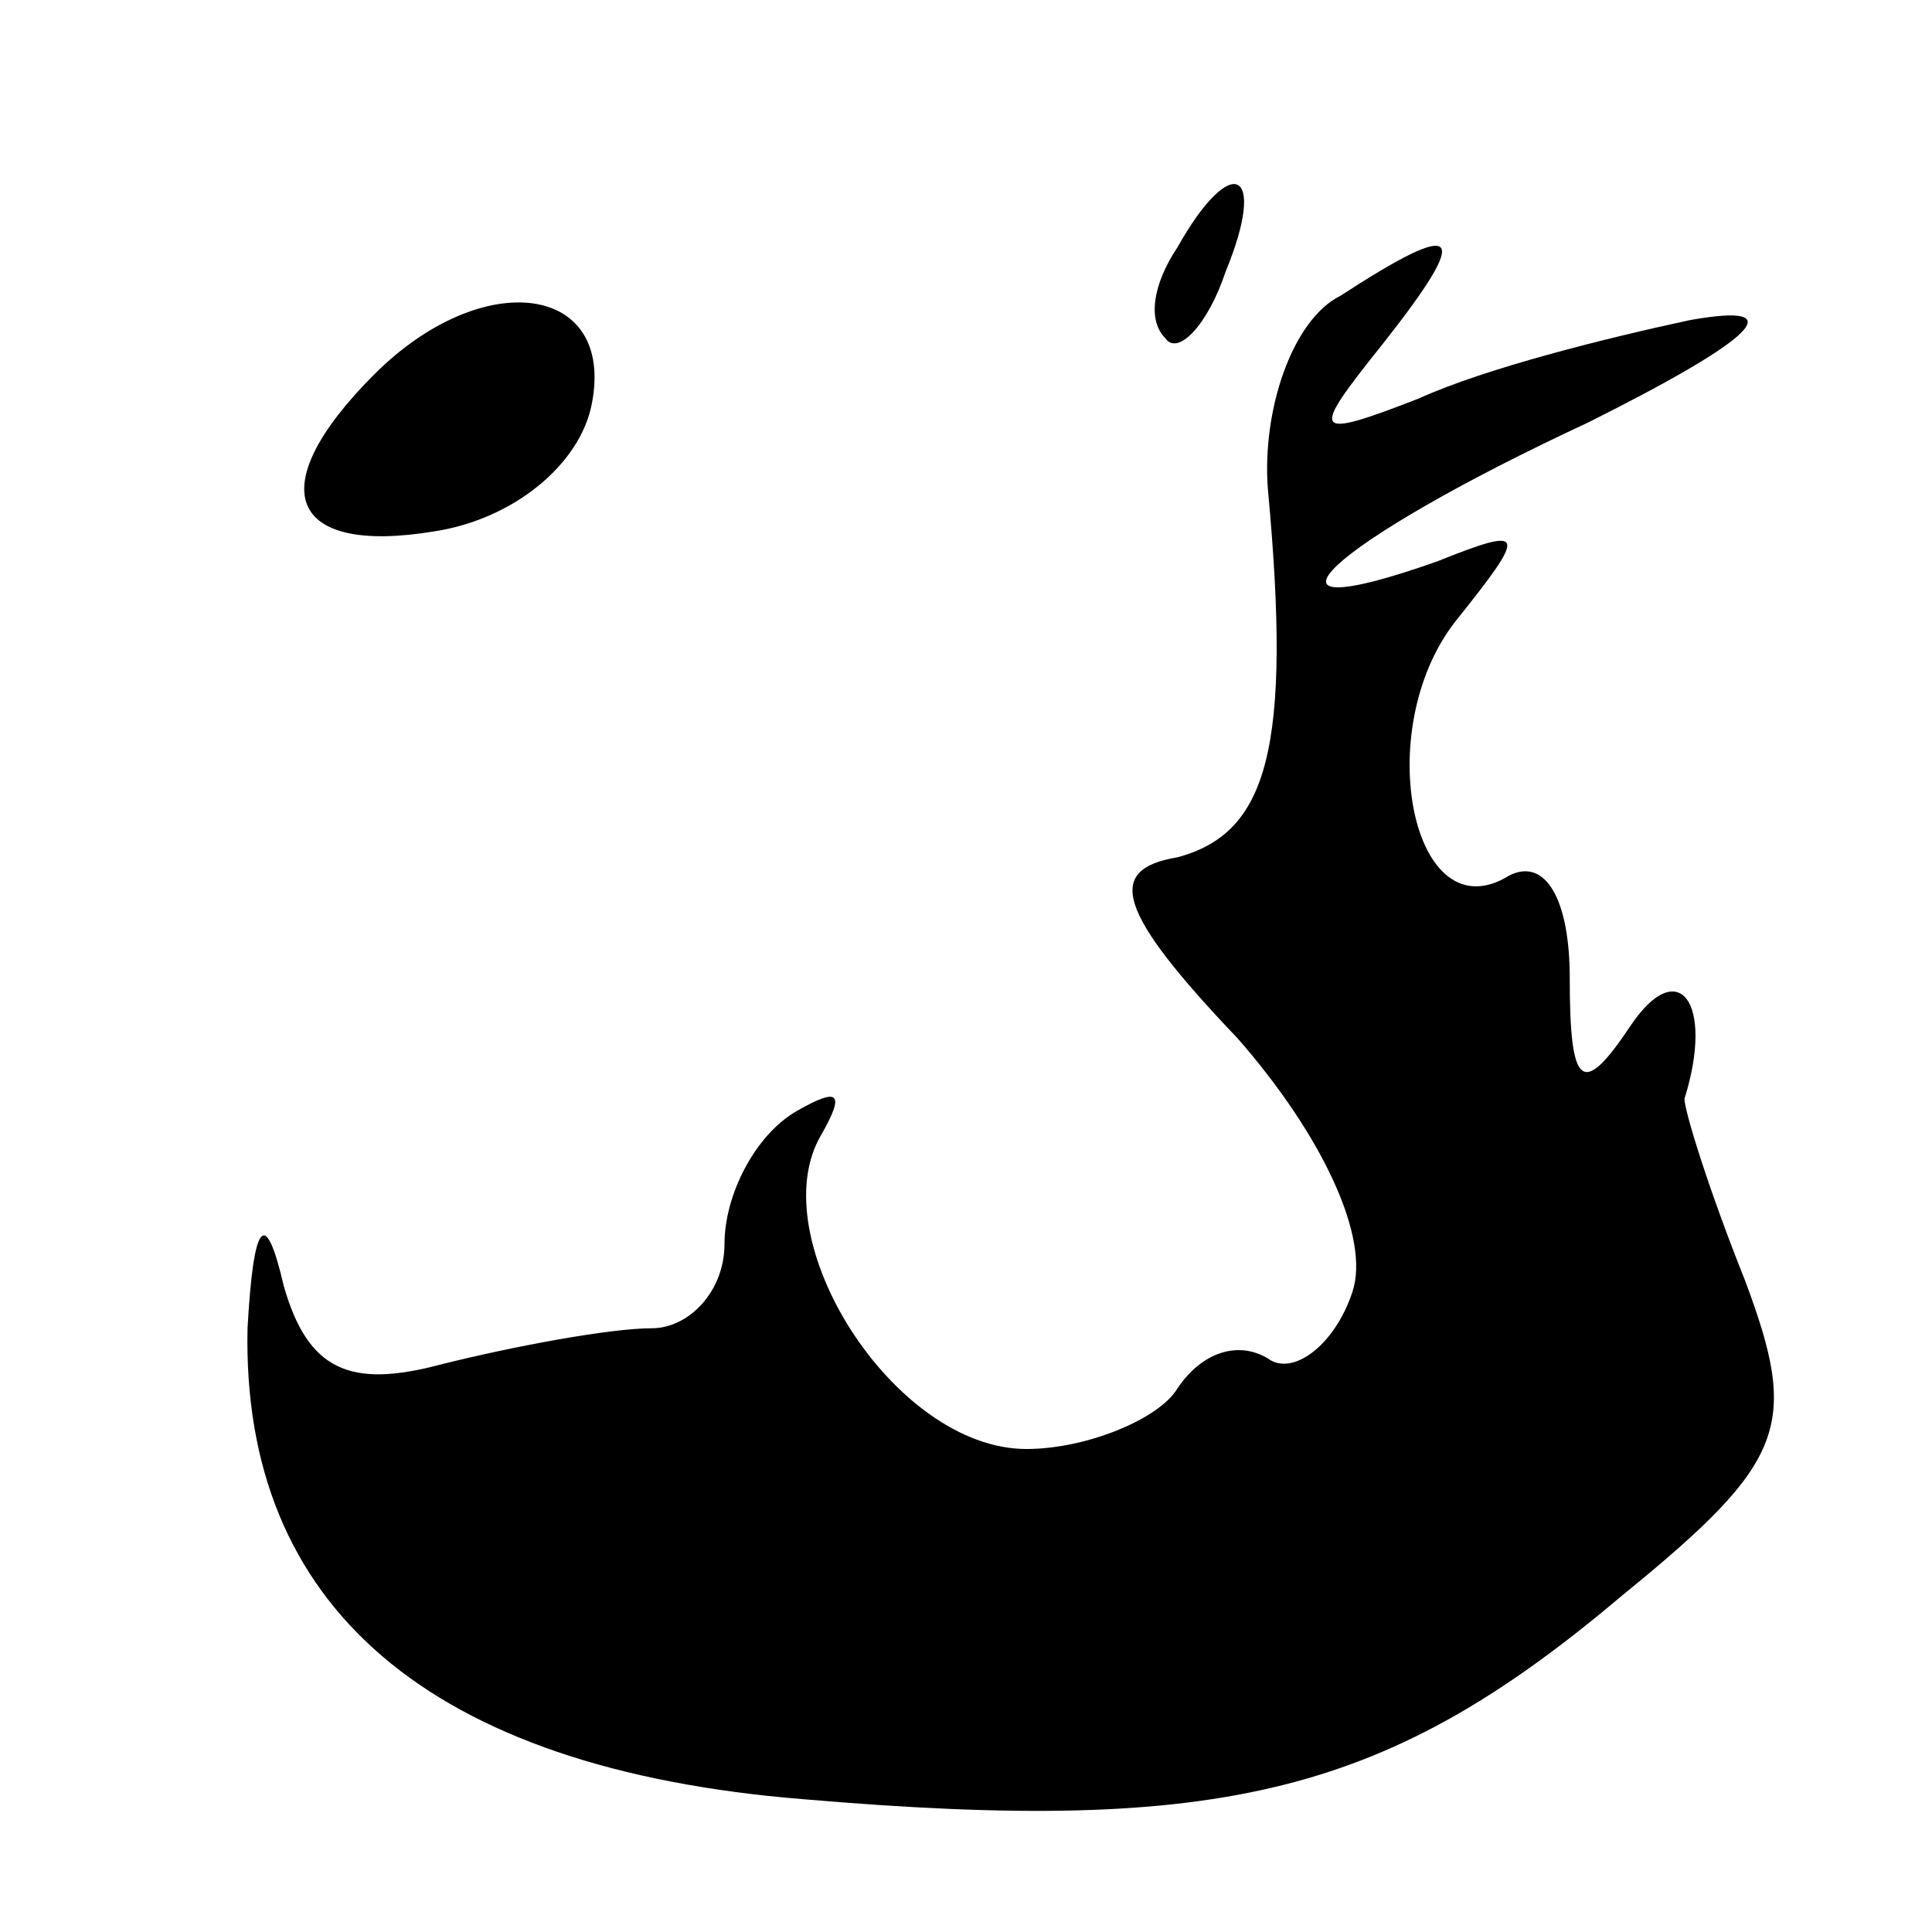 <?xml version="1.0" standalone="no"?>
<!DOCTYPE svg PUBLIC "-//W3C//DTD SVG 20010904//EN"
 "http://www.w3.org/TR/2001/REC-SVG-20010904/DTD/svg10.dtd">
<svg version="1.0" xmlns="http://www.w3.org/2000/svg"
 width="32pt" height="32pt" viewBox="0 0 32 32"
 preserveAspectRatio="xMidYMid meet">
<g transform="translate(0,32) scale(0.1,-0.1)"
fill="#000000" stroke="none">
<path fill="#000000" stroke="none" d="M195 279 c-4 -6 -5 -12 -2 -15 2 -3 7
2 10 11 7 17 1 20 -8 4z"/>
<path fill="#000000" stroke="none" d="M222 271 c-8 -4 -13 -19 -12 -32 4 -43
0 -57 -15 -61 -12 -2 -10 -9 10 -30 14 -16 22 -33 19 -42 -3 -9 -10 -14 -14
-11 -5 3 -11 1 -15 -5 -3 -5 -15 -10 -25 -10 -22 0 -44 35 -34 52 4 7 3 8 -4
4 -7 -4 -12 -14 -12 -22 0 -8 -6 -14 -12 -14 -7 0 -23 -3 -35 -6 -15 -4 -22
-1 -26 13 -3 13 -5 11 -6 -7 -1 -46 30 -73 92 -78 70 -6 97 1 136 34 27 22 29
28 20 52 -6 15 -10 28 -10 30 5 16 -1 24 -9 12 -8 -12 -10 -10 -10 8 0 13 -4
20 -10 17 -16 -10 -23 24 -9 42 12 15 12 16 -3 10 -34 -12 -18 3 25 23 28 14
34 20 17 17 -14 -3 -34 -8 -45 -13 -18 -7 -18 -6 -6 9 15 19 13 21 -7 8z"/>
<path fill="#000000" stroke="none" d="M62 258 c-19 -19 -14 -30 10 -26 13 2
24 11 26 21 4 20 -18 23 -36 5z"/>
</g>
</svg>
